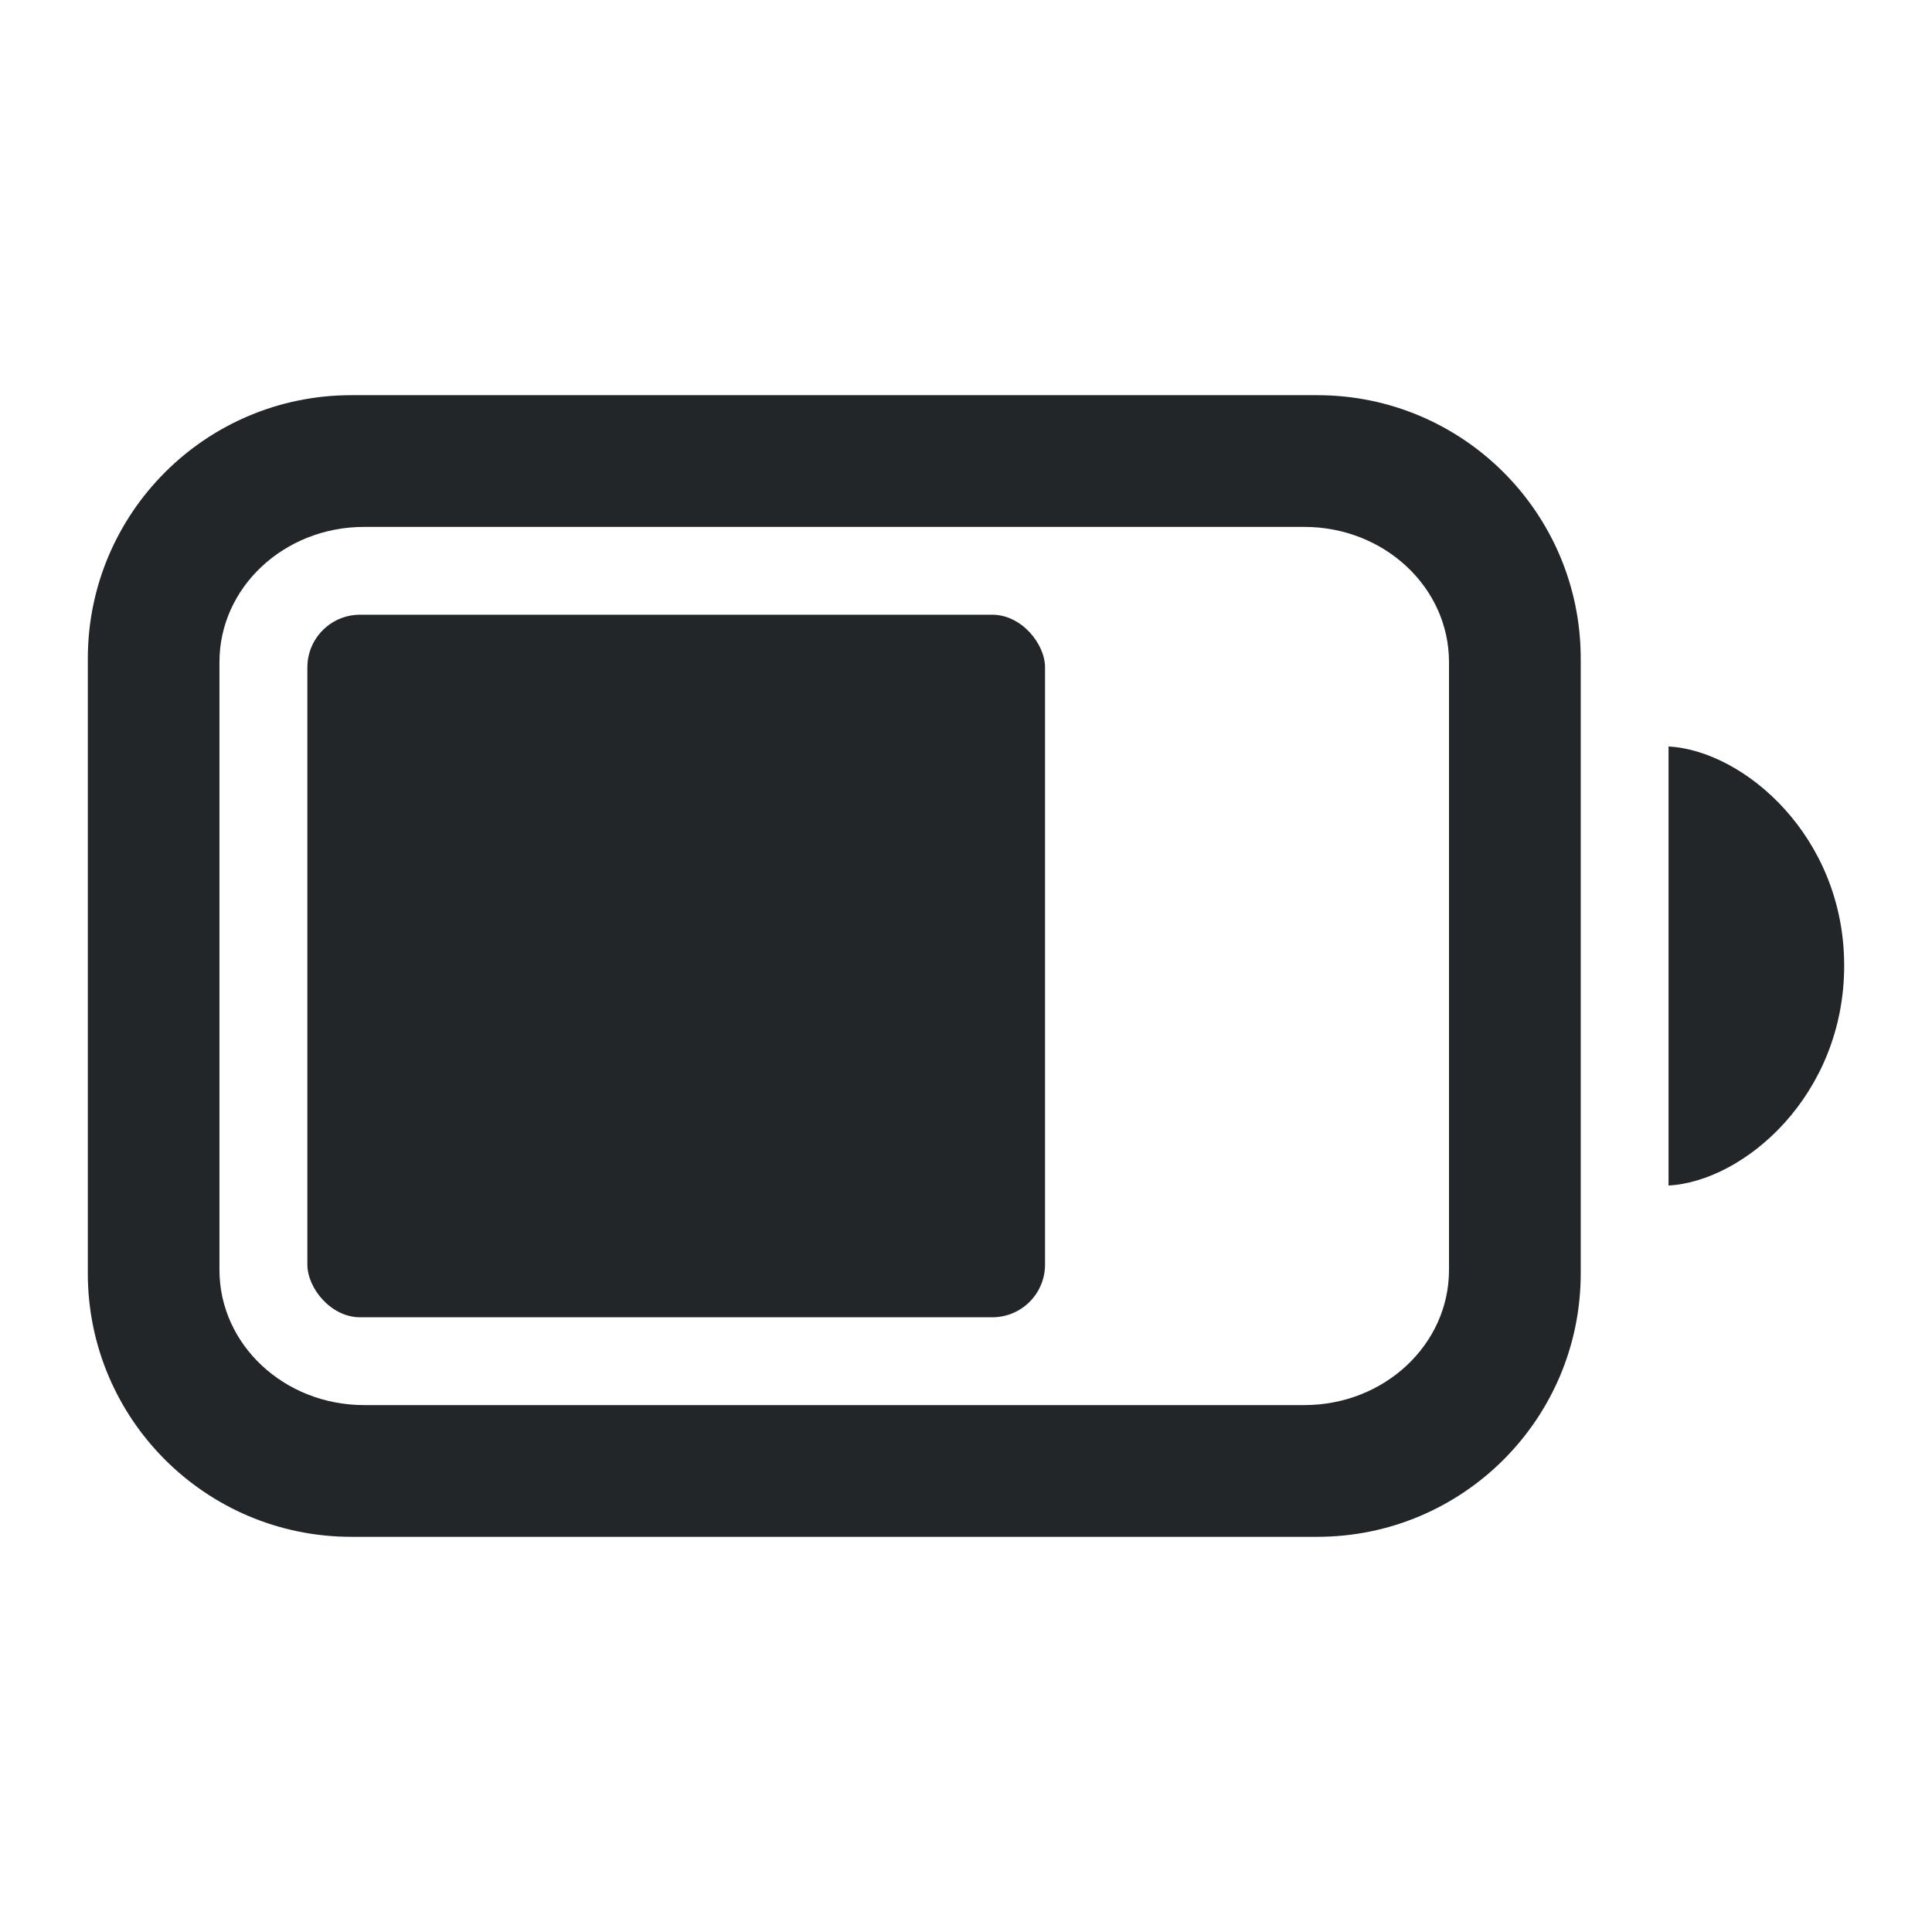 <svg version="1.1" viewBox="0 0 22 22" xmlns="http://www.w3.org/2000/svg">
 <defs>
  <style id="current-color-scheme" type="text/css">.ColorScheme-Text {
            color: #232629;
            }</style>
 </defs>
 <path class="ColorScheme-Text" d="m4 4.5c-1.657 0-3 1.343-3 3v7c0 1.657 1.343 3 3 3h11c1.657 0 3-1.343 3-3v-7c0-1.657-1.343-3-3-3zm0.146 1.5h10.707c0.91 2.96e-4 1.647 0.689 1.647 1.539v6.922c3.55e-4 0.85-0.737 1.539-1.647 1.539h-10.707c-0.91-2.96e-4 -1.647-0.689-1.647-1.539v-6.922c-3.56e-4 -0.85 0.737-1.539 1.647-1.539z" style="fill:currentColor"/>
 <path class="ColorScheme-Text" d="m19 13.5c0.86-0.048 2-1.025 2-2.505 0-1.47-1.14-2.447-2-2.495z" style="fill:currentColor"/>
 <rect class="ColorScheme-Text" x="3.5" y="7" width="8.4" height="8" ry=".6" style="fill:currentColor"/>
</svg>
